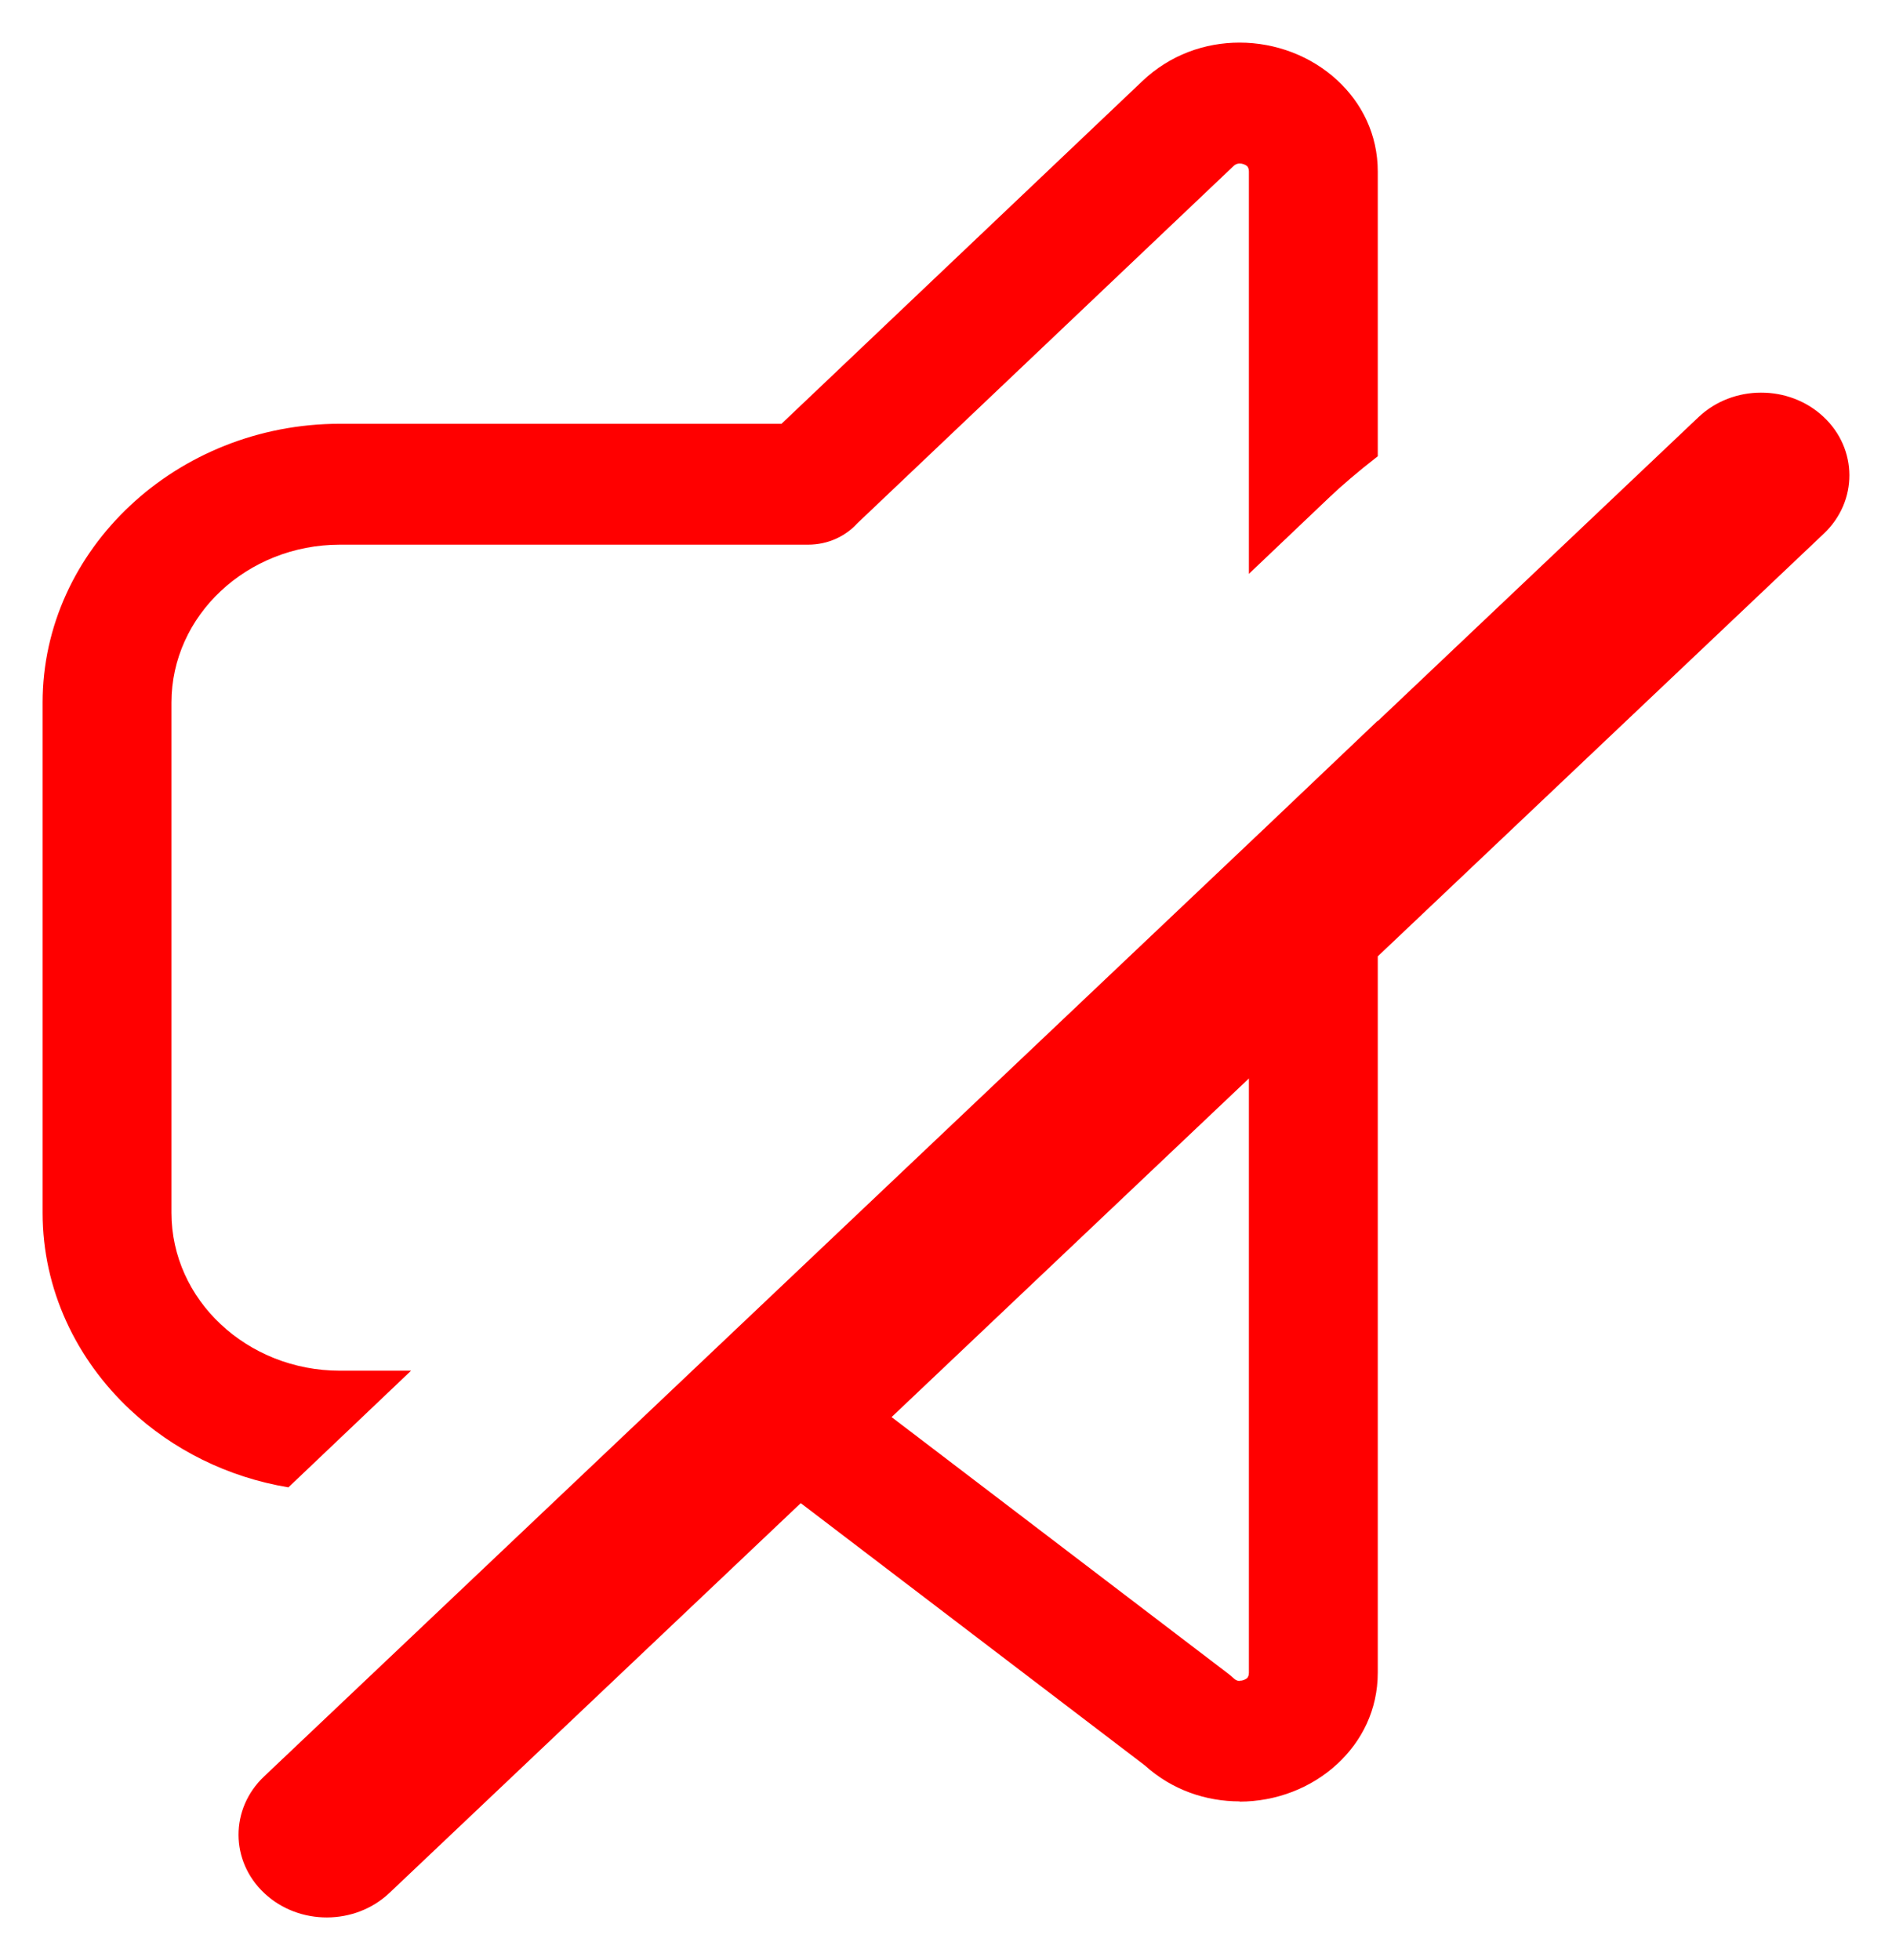<svg width="444" height="460" viewBox="0 0 444 460" fill="none" xmlns="http://www.w3.org/2000/svg">
<g filter="url(#filter0_d_36_38)">
<path d="M323.324 220.442V388.531C323.324 397.294 319.567 404.673 313.791 410.004C307.685 415.64 299.466 418.804 290.9 418.817V418.762C283.049 418.758 275.085 416.125 268.664 410.319L187.916 348.767L91.358 440.272C83.3 447.879 70.189 447.913 62.081 440.353C53.974 432.793 53.938 420.491 61.996 412.886L297.16 190.021L323.324 165.137V165.23L398.619 93.871C406.677 86.264 419.788 86.231 427.895 93.791C436.003 101.351 436.038 113.652 427.981 121.258L323.324 220.442ZM209.229 328.569L287.995 388.611C288.519 388.994 289.026 389.414 289.506 389.873C289.954 390.298 290.461 390.5 290.9 390.5V390.445C291.241 390.445 291.582 390.382 291.878 390.269C292.204 390.146 292.475 389.991 292.645 389.835C292.909 389.591 293.084 389.15 293.084 388.531V249.099L209.229 328.569ZM67.682 345.06C53.342 342.68 40.459 336.155 30.541 326.853C17.869 314.977 10 298.616 10 280.639V160.871C10 142.891 17.869 126.534 30.541 114.658C43.182 102.806 60.629 95.453 79.78 95.453H183.4L268.009 15.1C274.583 8.823 282.815 6 290.9 6C295.128 6 299.33 6.791 303.222 8.28C307.163 9.792 310.753 12.01 313.791 14.809C319.557 20.14 323.324 27.506 323.324 36.282V103.076C318.607 106.736 314.594 110.215 312.128 112.567L293.084 130.678V36.282C293.084 35.663 292.909 35.222 292.645 34.978C292.478 34.822 292.209 34.675 291.878 34.548C291.567 34.431 291.235 34.372 290.9 34.372C290.416 34.372 289.914 34.553 289.506 34.94L201.171 118.831C198.395 121.886 194.265 123.825 189.656 123.825H79.78C68.884 123.825 58.974 127.993 51.805 134.717C44.67 141.401 40.239 150.661 40.239 160.871V280.639C40.239 290.854 44.67 300.109 51.805 306.794C58.974 313.517 68.884 317.686 79.78 317.686H96.465L67.682 345.06Z" fill="#FF0000"/>
</g>
<defs>
<filter id="filter0_d_36_38" x="0" y="0" width="444" height="460" filterUnits="userSpaceOnUse" color-interpolation-filters="sRGB">
<feFlood flood-opacity="0" result="BackgroundImageFix"/>
<feColorMatrix in="SourceAlpha" type="matrix" values="0 0 0 0 0 0 0 0 0 0 0 0 0 0 0 0 0 0 127 0" result="hardAlpha"/>
<feOffset dy="4"/>
<feGaussianBlur stdDeviation="5"/>
<feComposite in2="hardAlpha" operator="out"/>
<feColorMatrix type="matrix" values="0 0 0 0 0 0 0 0 0 0 0 0 0 0 0 0 0 0 1 0"/>
<feBlend mode="normal" in2="BackgroundImageFix" result="effect1_dropShadow_36_38"/>
<feBlend mode="normal" in="SourceGraphic" in2="effect1_dropShadow_36_38" result="shape"/>
</filter>
</defs>
</svg>
